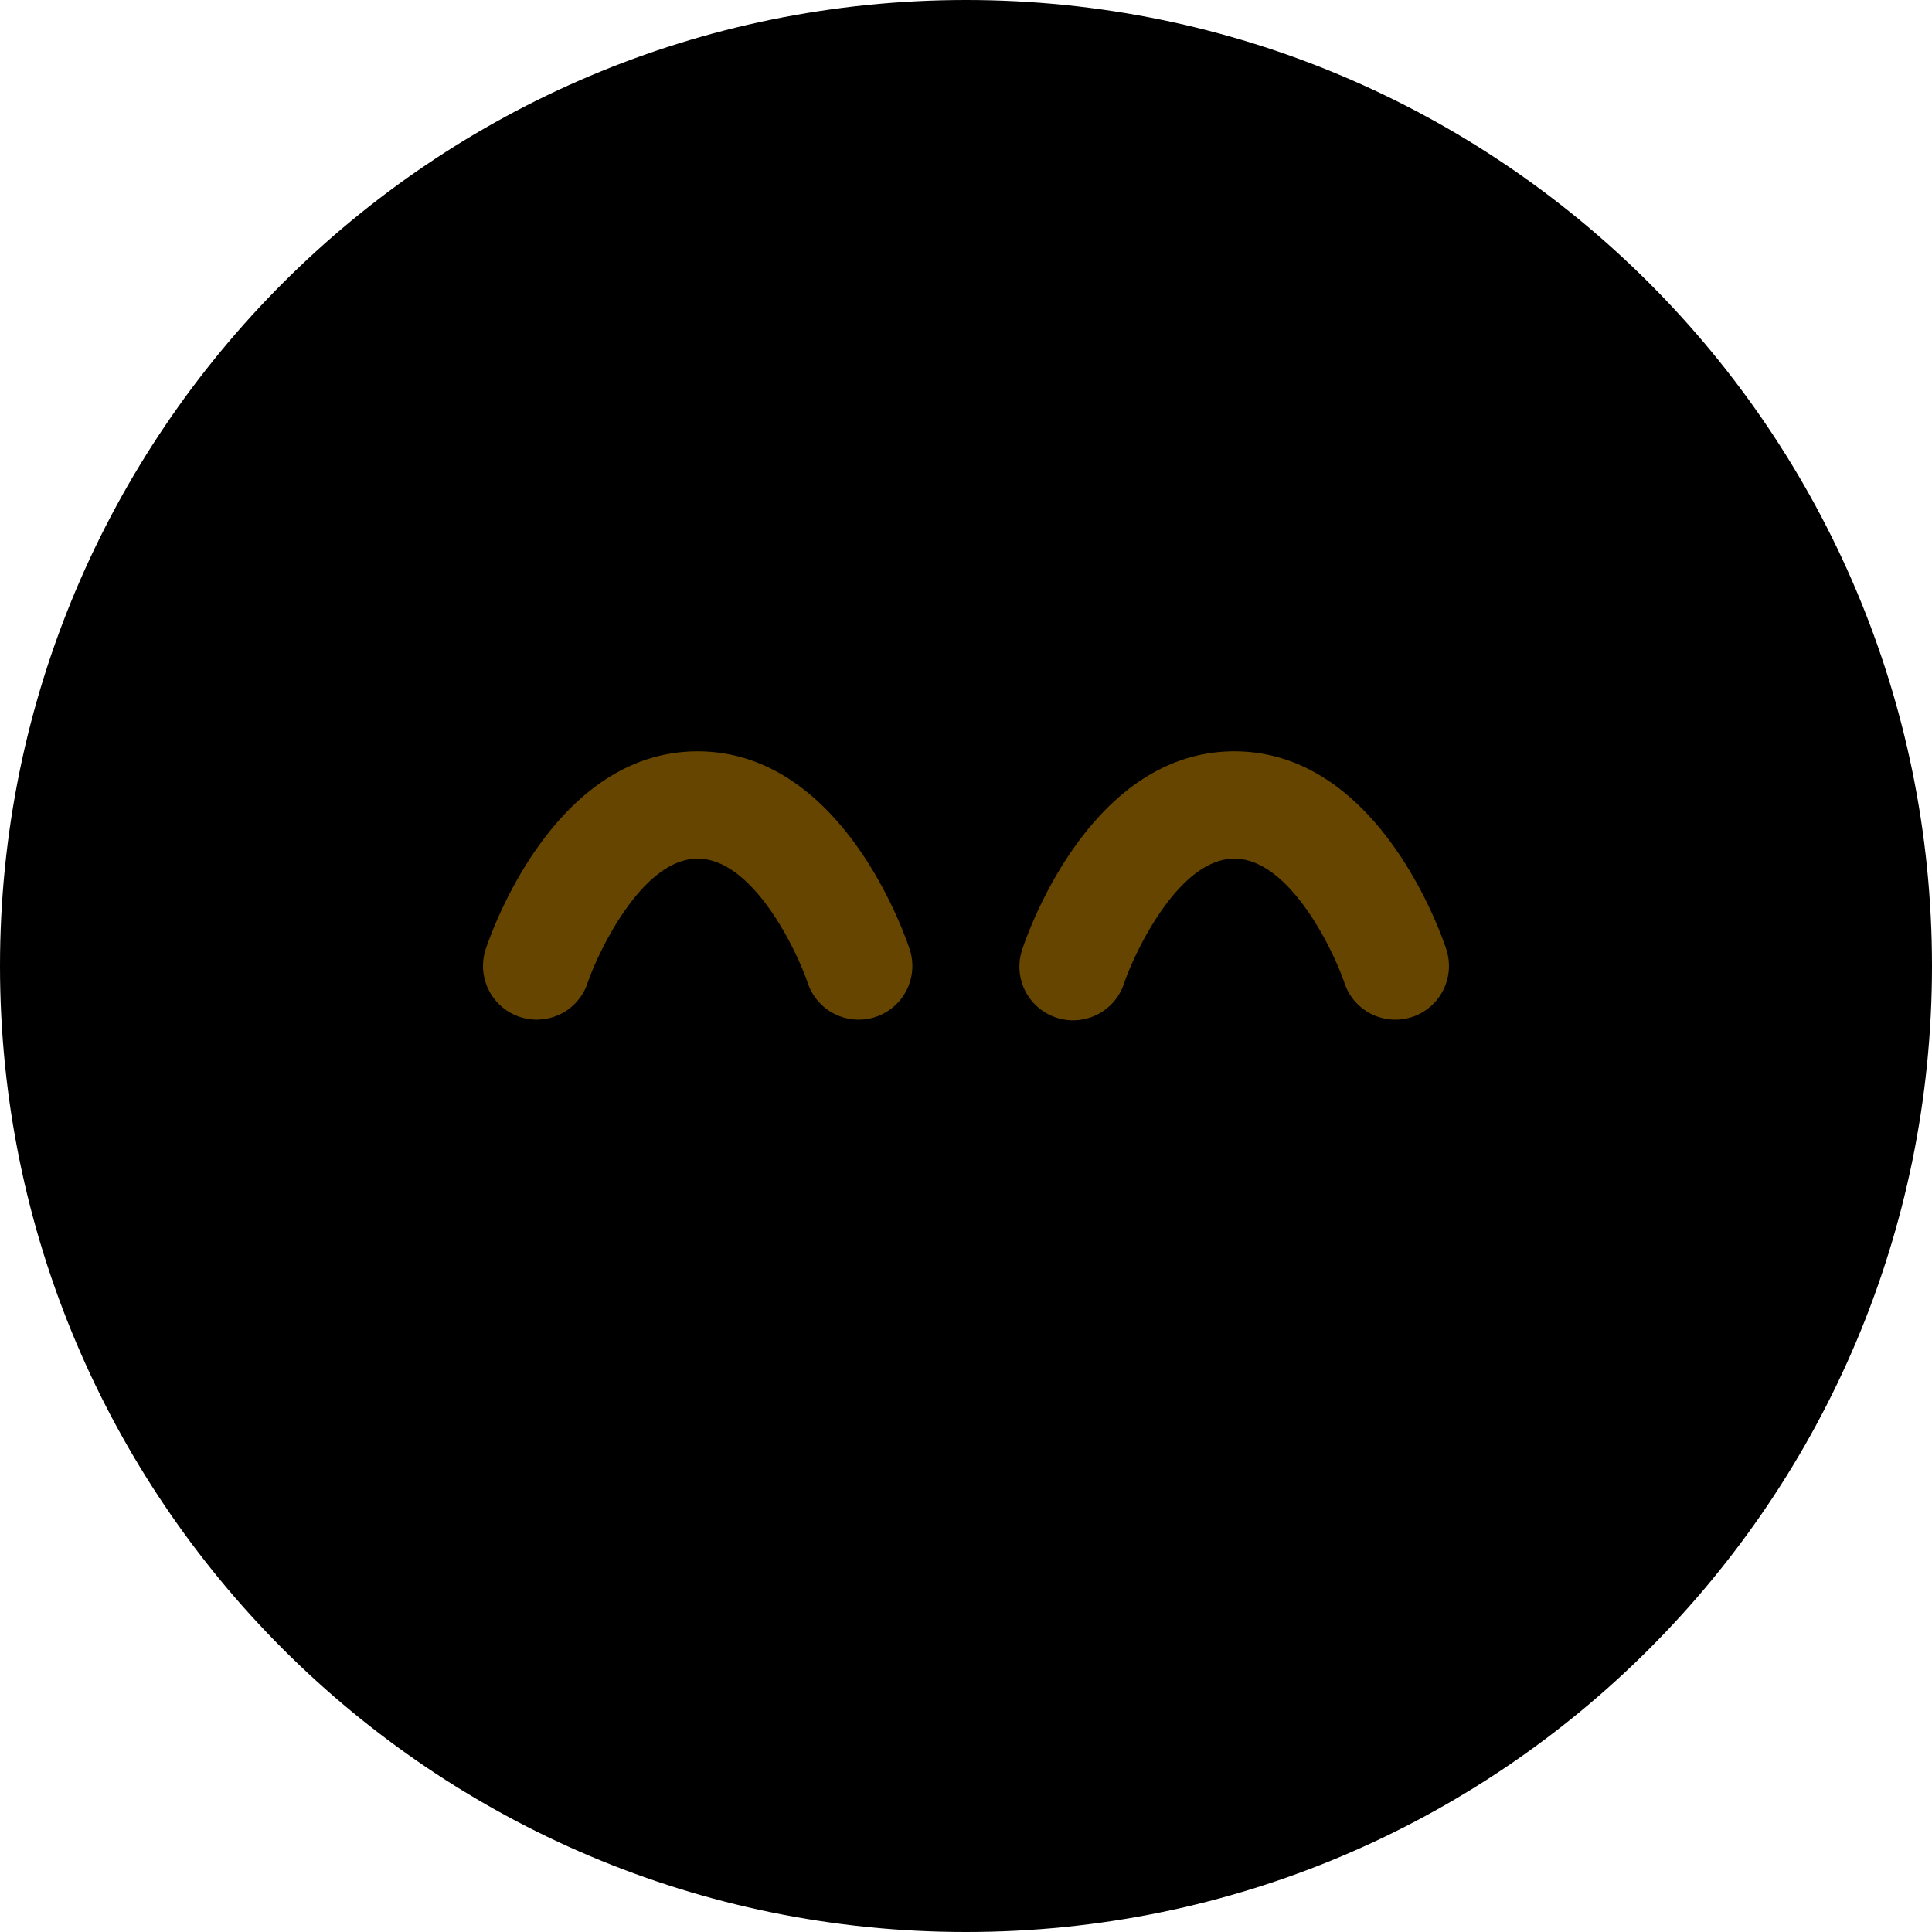<svg class="md:w-10 md:h-10 sm:w-8 sm:h-8 w-6 h-6" viewBox="0 0 36 36"><path d="M18 36c9.941 0 18-8.059 18-18S27.941 0 18 0 0 8.059 0 18s8.059 18 18 18z" class="fill-current text-gray-400"></path><path d="M16 19c-.419 0-.809-.265-.949-.684C14.848 17.717 14.034 16 13 16c-1.062 0-1.888 1.827-2.051 2.316a.999.999 0 11-1.897-.633C9.177 17.307 10.356 14 13 14s3.823 3.307 3.949 3.684A1 1 0 0116 19zm10 0a.999.999 0 01-.948-.684C24.849 17.717 24.033 16 23 16c-1.062 0-1.889 1.827-2.052 2.316a1 1 0 11-1.897-.633C19.177 17.307 20.355 14 23 14c2.645 0 3.823 3.307 3.948 3.684A1 1 0 0126 19z" fill="#664500"></path></svg>